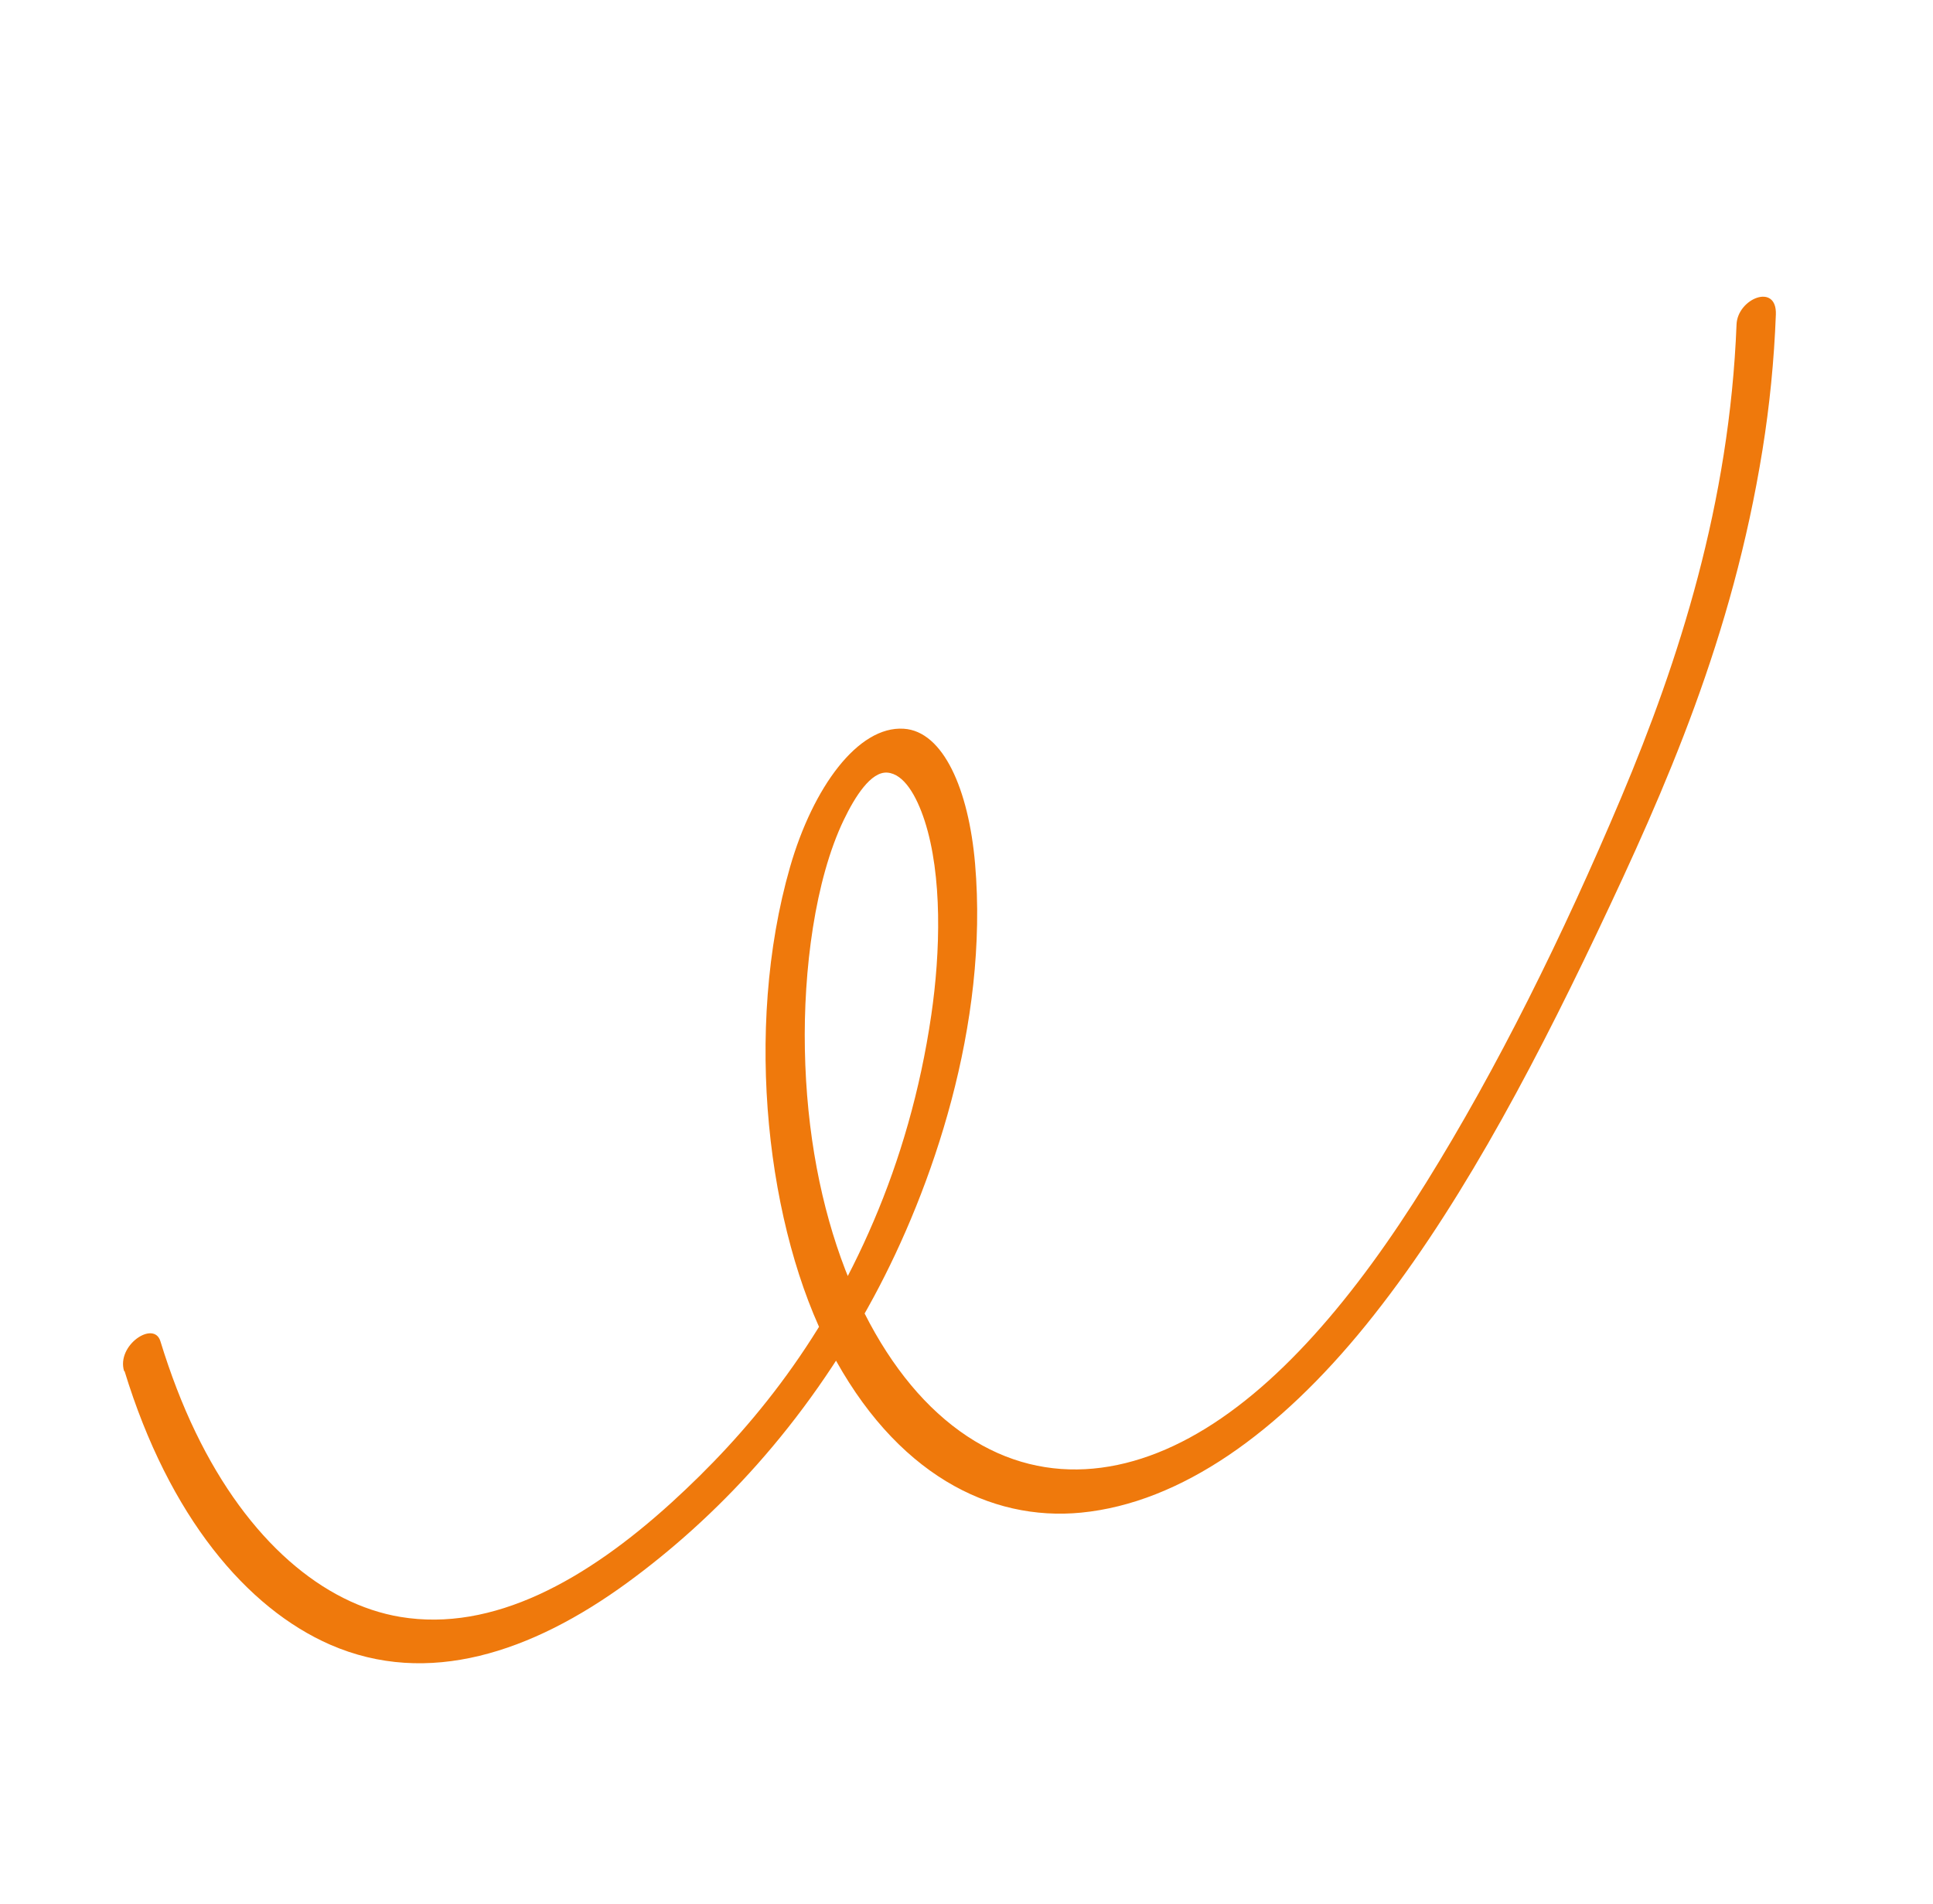 <svg preserveAspectRatio="none" width="68" height="67" viewBox="0 0 68 67" fill="none" xmlns="http://www.w3.org/2000/svg">
<path vector-effect="non-scaling-stroke" d="M4.38 48.239C5.95 53.373 8.685 56.586 11.615 57.869C15.049 59.368 18.702 58.143 22.061 55.693C25.148 53.438 28.286 50.187 30.739 45.632C32.778 41.853 34.792 36.06 34.301 30.384C34.075 27.772 33.181 25.726 31.791 25.641C30.184 25.537 28.599 27.706 27.794 30.502C26.138 36.262 27.004 43.286 29.198 47.483C31.488 51.868 34.836 53.536 38.035 53.223C41.552 52.878 45 50.389 48.051 46.623C51.103 42.856 53.721 37.995 56.175 32.835C58.629 27.674 60.943 22.409 62.002 15.828C62.253 14.27 62.411 12.68 62.472 11.071C62.516 9.937 61.124 10.504 61.089 11.416C60.843 17.711 59.064 23.236 57.035 28.052C54.971 32.945 52.667 37.598 50.17 41.612C47.687 45.613 44.898 48.936 41.843 50.591C38.891 52.194 35.7 52.2 32.982 49.718C30.424 47.385 28.425 42.837 28.314 36.92C28.261 34.144 28.667 30.965 29.684 28.847C30.076 28.032 30.637 27.14 31.216 27.185C31.796 27.231 32.236 27.987 32.526 28.873C33.154 30.808 33.085 33.499 32.761 35.715C32.372 38.386 31.652 40.817 30.739 42.954C28.85 47.392 26.236 50.487 23.636 52.858C20.616 55.608 17.339 57.433 14.083 56.892C11.385 56.442 8.727 54.227 6.877 50.389C6.408 49.418 5.996 48.343 5.642 47.19C5.413 46.447 4.087 47.333 4.366 48.245H4.379L4.38 48.239Z" fill="#EF790C"/>
</svg>
